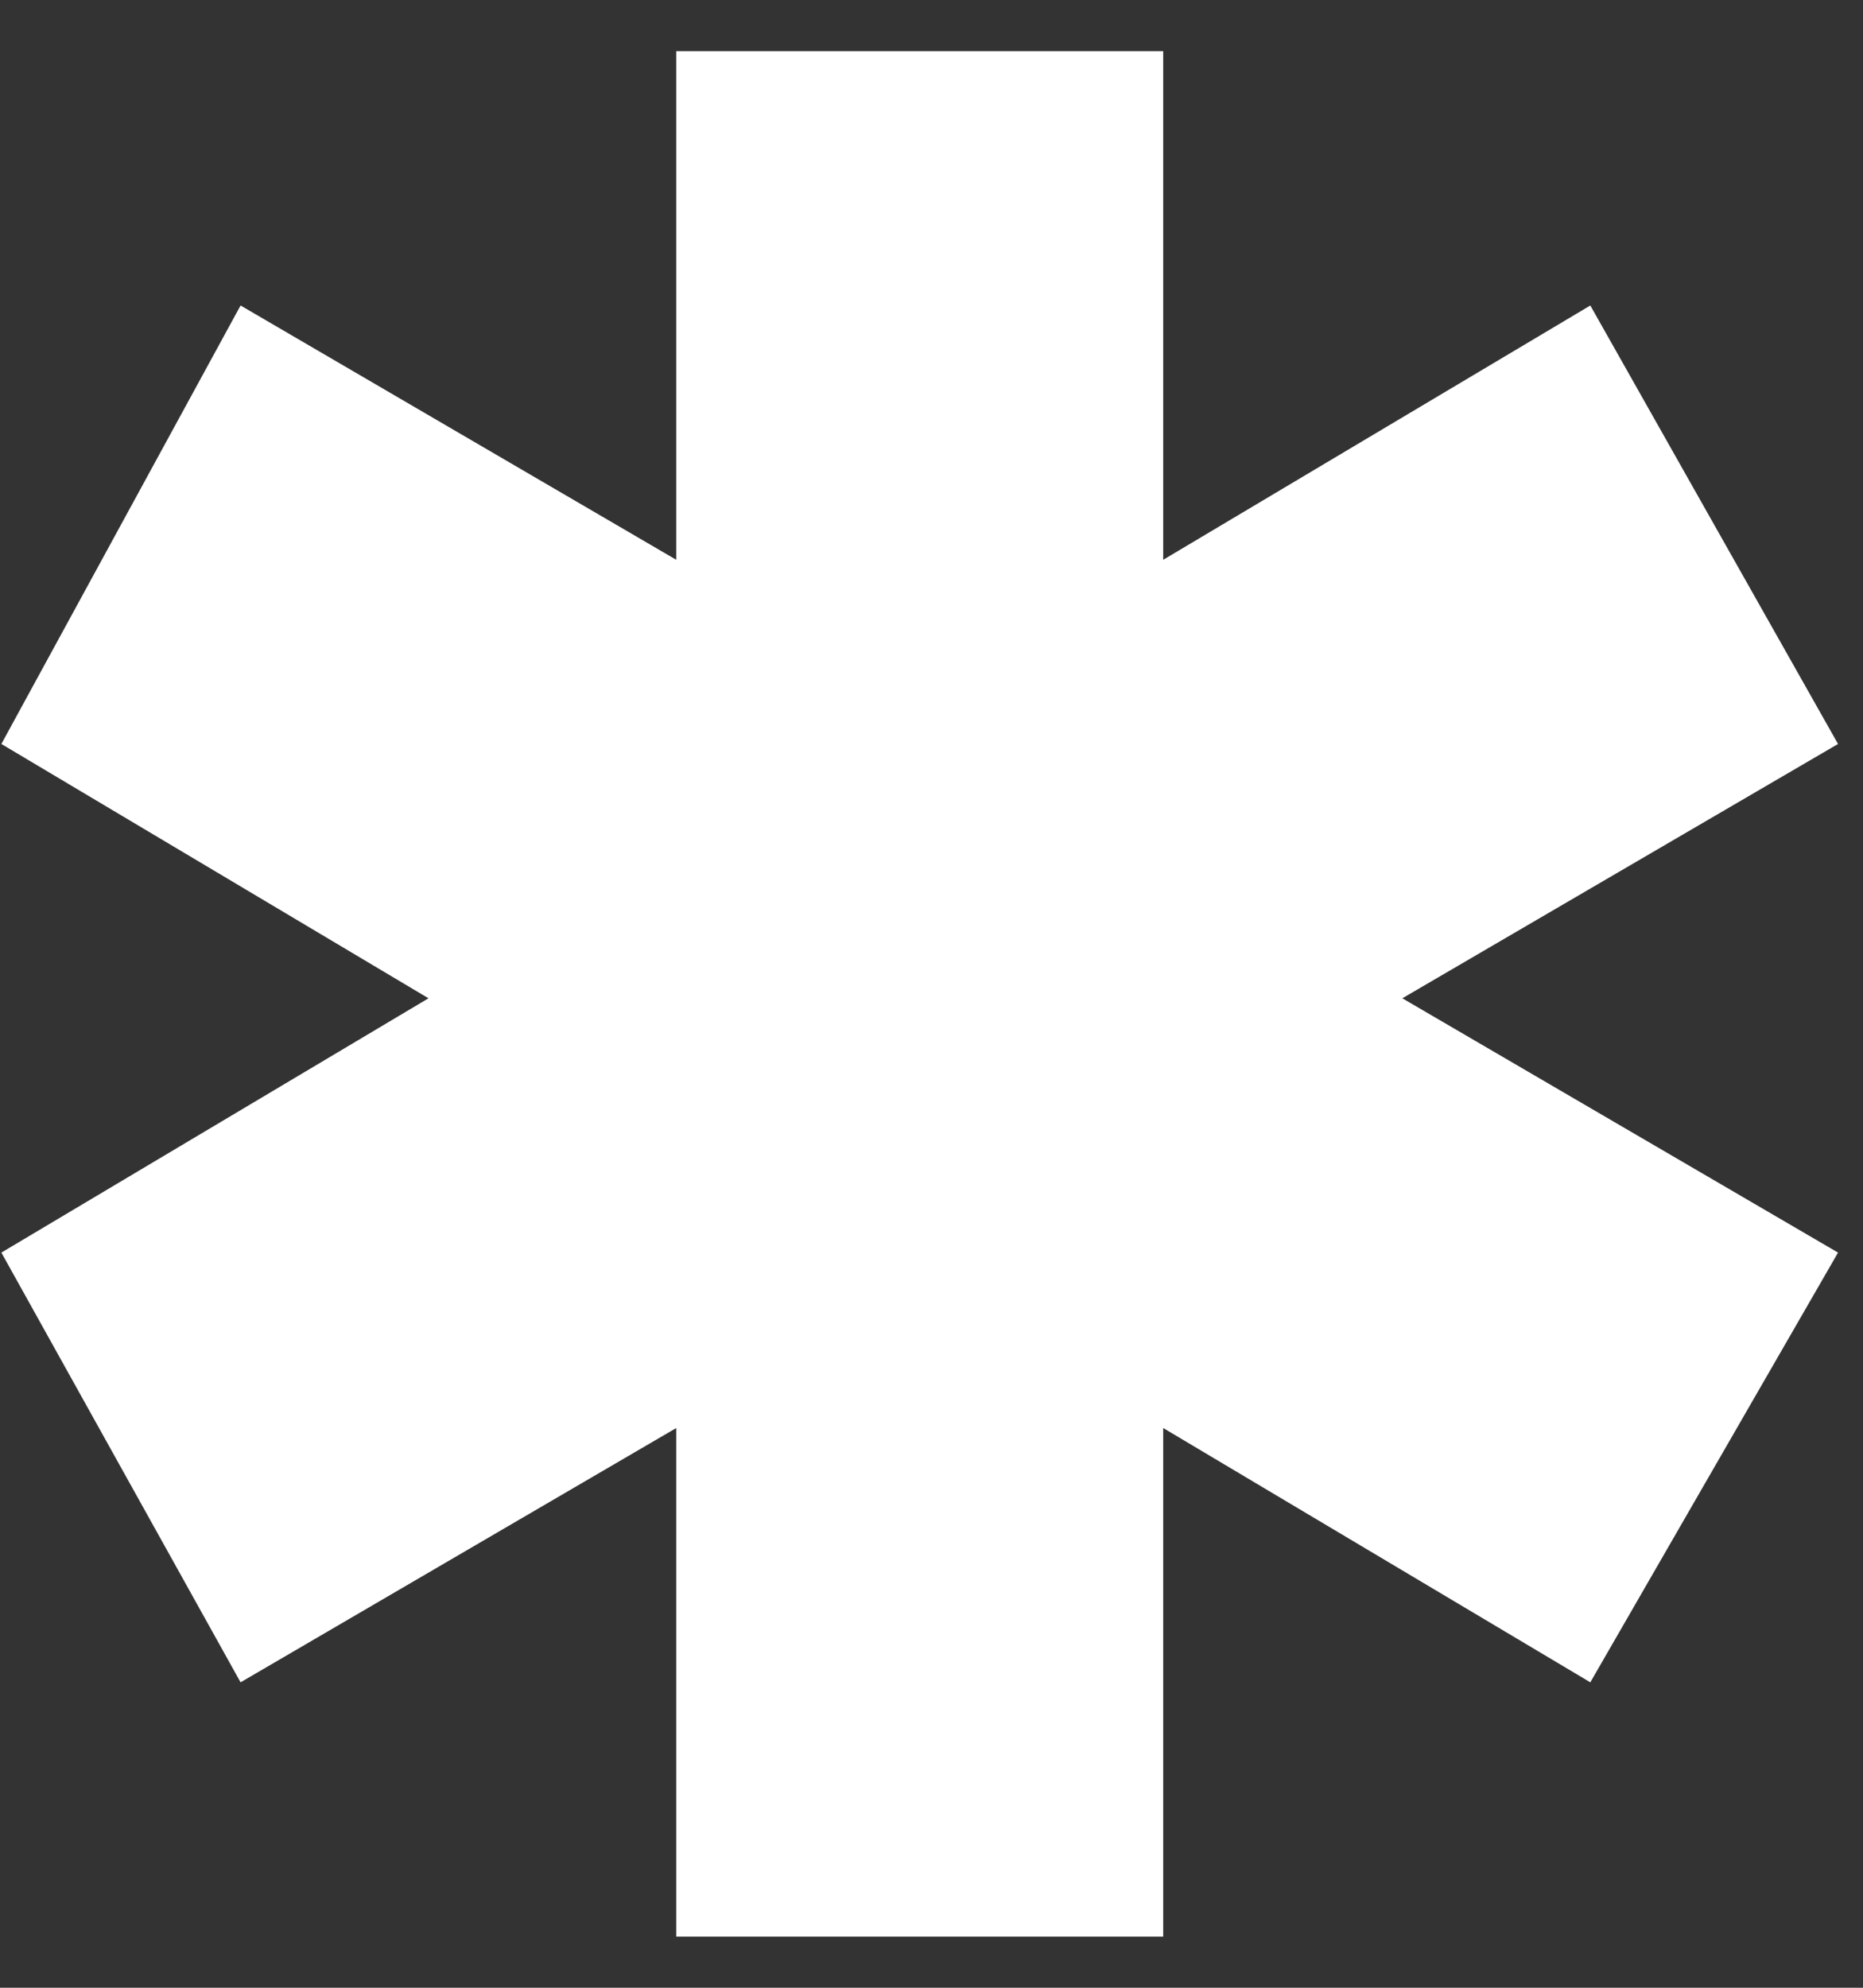 <!-- Generated by IcoMoon.io -->
<svg version="1.1" xmlns="http://www.w3.org/2000/svg" width="30" height="32" viewBox="0 0 30 32">
<rect x="0" y="0" width="30" height="32" fill="#333333" stroke="none"/>
<title>logo-footer-icon</title>
<path fill="#fff" d="M29.598 11.977l-3.989-7.059-6.878 4.094v-8.188h-7.841v8.188l-7.016-4.094-3.852 7.059 6.878 4.094-6.878 4.094 3.852 6.918 7.016-4.094v8.188h7.841v-8.188l6.878 4.094 3.989-6.918-7.016-4.094 7.016-4.094z"></path>
</svg>
